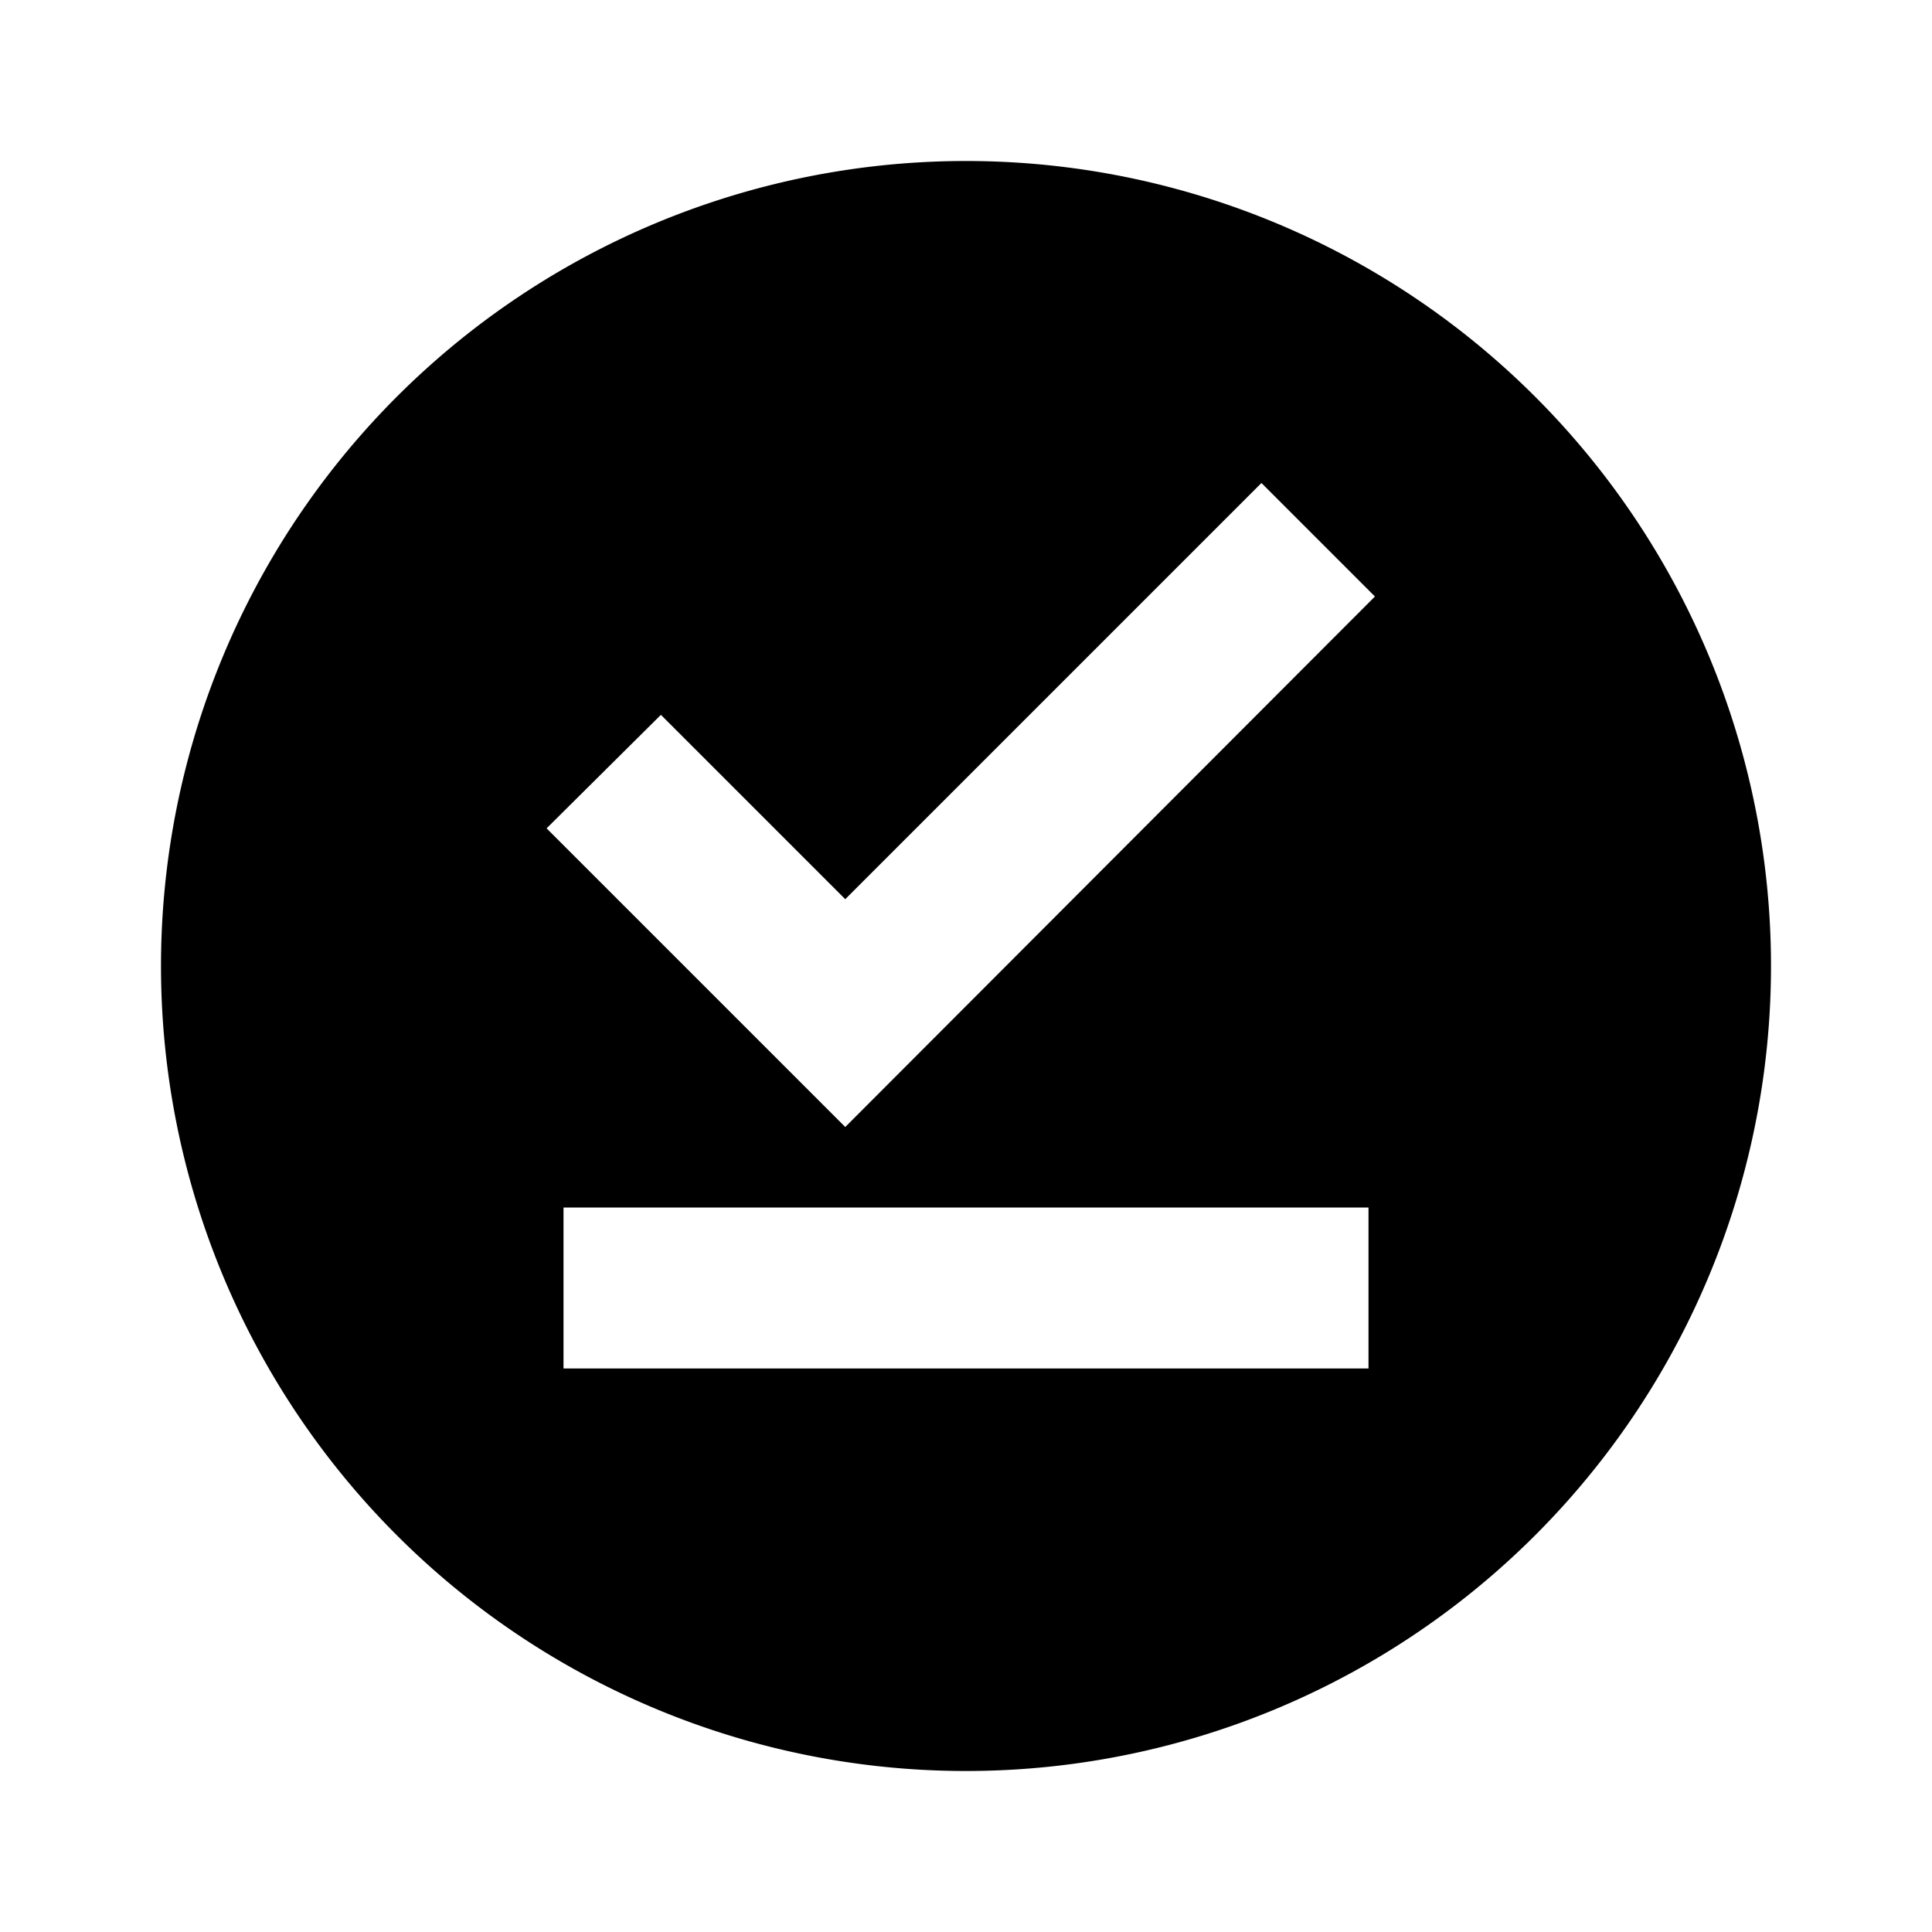 <svg id="Layer_1" data-name="Layer 1" xmlns="http://www.w3.org/2000/svg" viewBox="0 0 24 24"><title>Offline Pin</title><path d="M12,2A10,10,0,1,0,22,12,10,10,0,0,0,12,2Zm5,15H7V15H17Zm-6.5-3L6.79,10.29,8.21,8.88l2.29,2.29L15.67,6l1.41,1.41Z"/></svg>